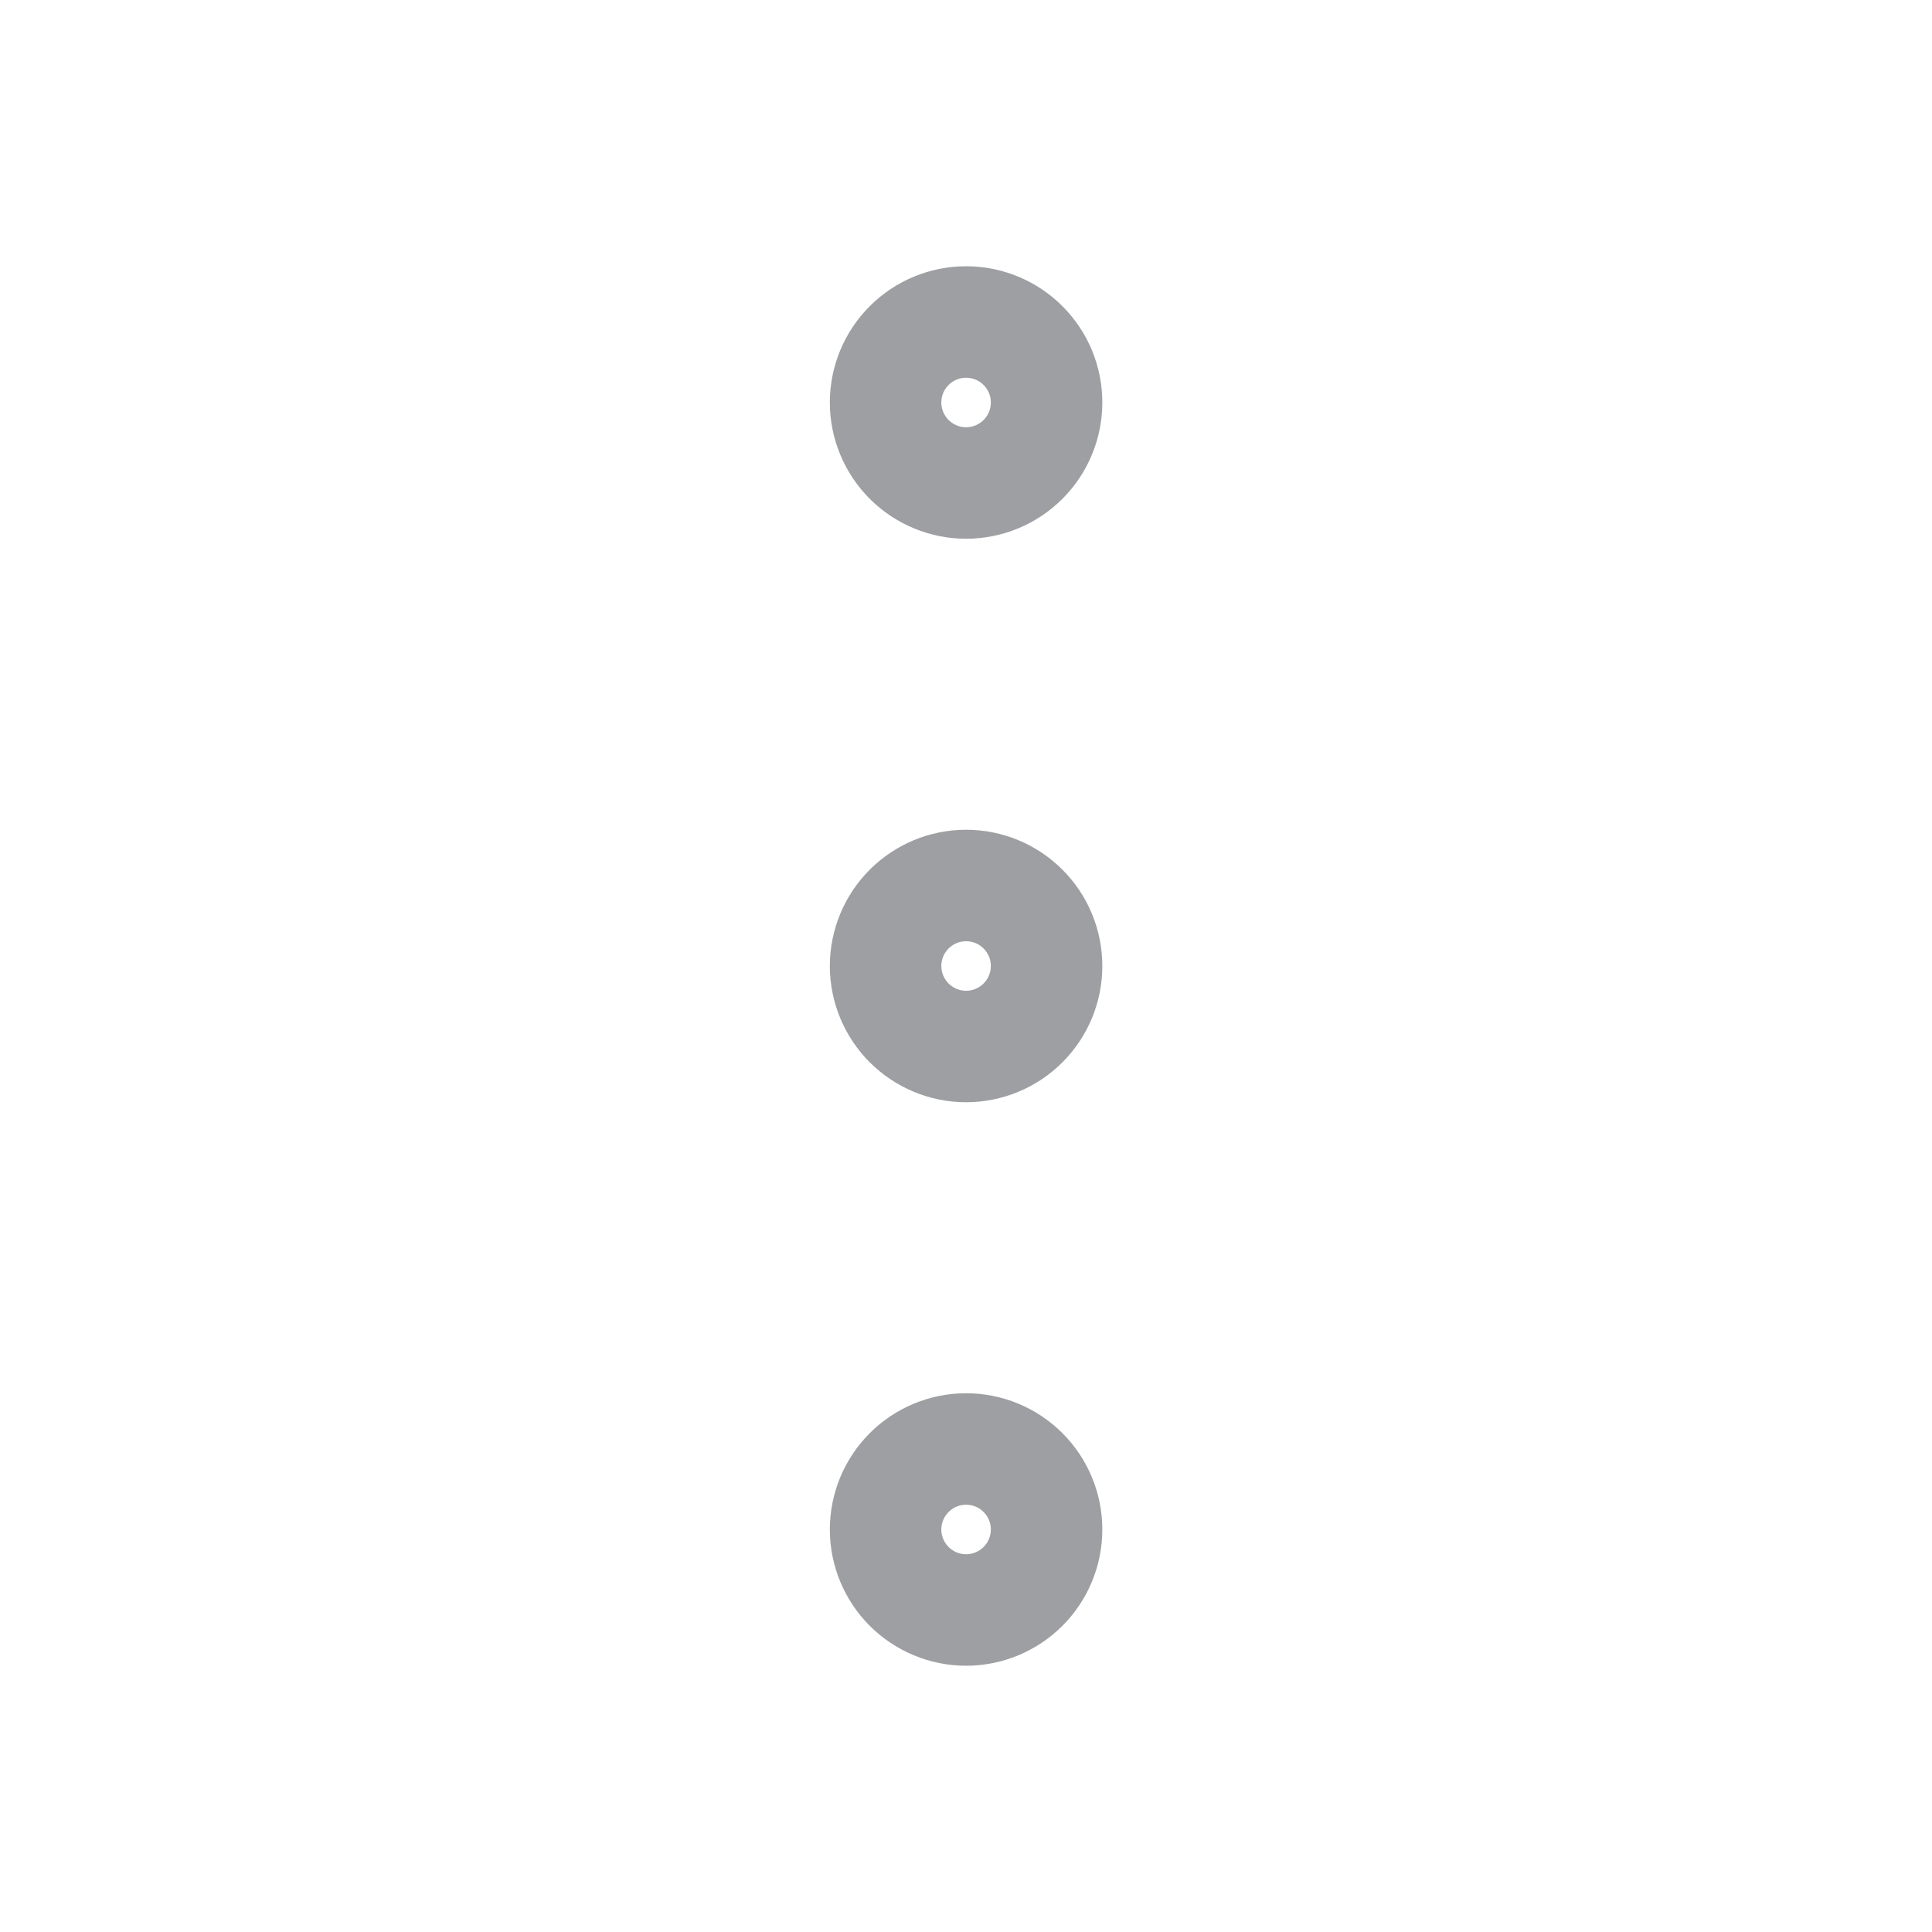 <svg width="24" height="24" viewBox="0 0 24 24" fill="none" xmlns="http://www.w3.org/2000/svg">
<path d="M11.001 12C11.001 12.265 11.107 12.519 11.294 12.707C11.482 12.894 11.736 13 12.001 13C12.266 13 12.521 12.894 12.708 12.707C12.896 12.519 13.001 12.265 13.001 12C13.001 11.735 12.896 11.48 12.708 11.293C12.521 11.105 12.266 11 12.001 11C11.736 11 11.482 11.105 11.294 11.293C11.107 11.48 11.001 11.735 11.001 12ZM11.001 19C11.001 19.265 11.107 19.519 11.294 19.707C11.482 19.894 11.736 20 12.001 20C12.266 20 12.521 19.894 12.708 19.707C12.896 19.519 13.001 19.265 13.001 19C13.001 18.735 12.896 18.48 12.708 18.293C12.521 18.105 12.266 18 12.001 18C11.736 18 11.482 18.105 11.294 18.293C11.107 18.48 11.001 18.735 11.001 19ZM11.001 5C11.001 5.265 11.107 5.519 11.294 5.707C11.482 5.894 11.736 6 12.001 6C12.266 6 12.521 5.894 12.708 5.707C12.896 5.519 13.001 5.265 13.001 5C13.001 4.734 12.896 4.48 12.708 4.293C12.521 4.105 12.266 4 12.001 4C11.736 4 11.482 4.105 11.294 4.293C11.107 4.48 11.001 4.734 11.001 5Z" stroke="#9D9FA2" stroke-width="1.385" stroke-linecap="round" stroke-linejoin="round"/>
</svg>
